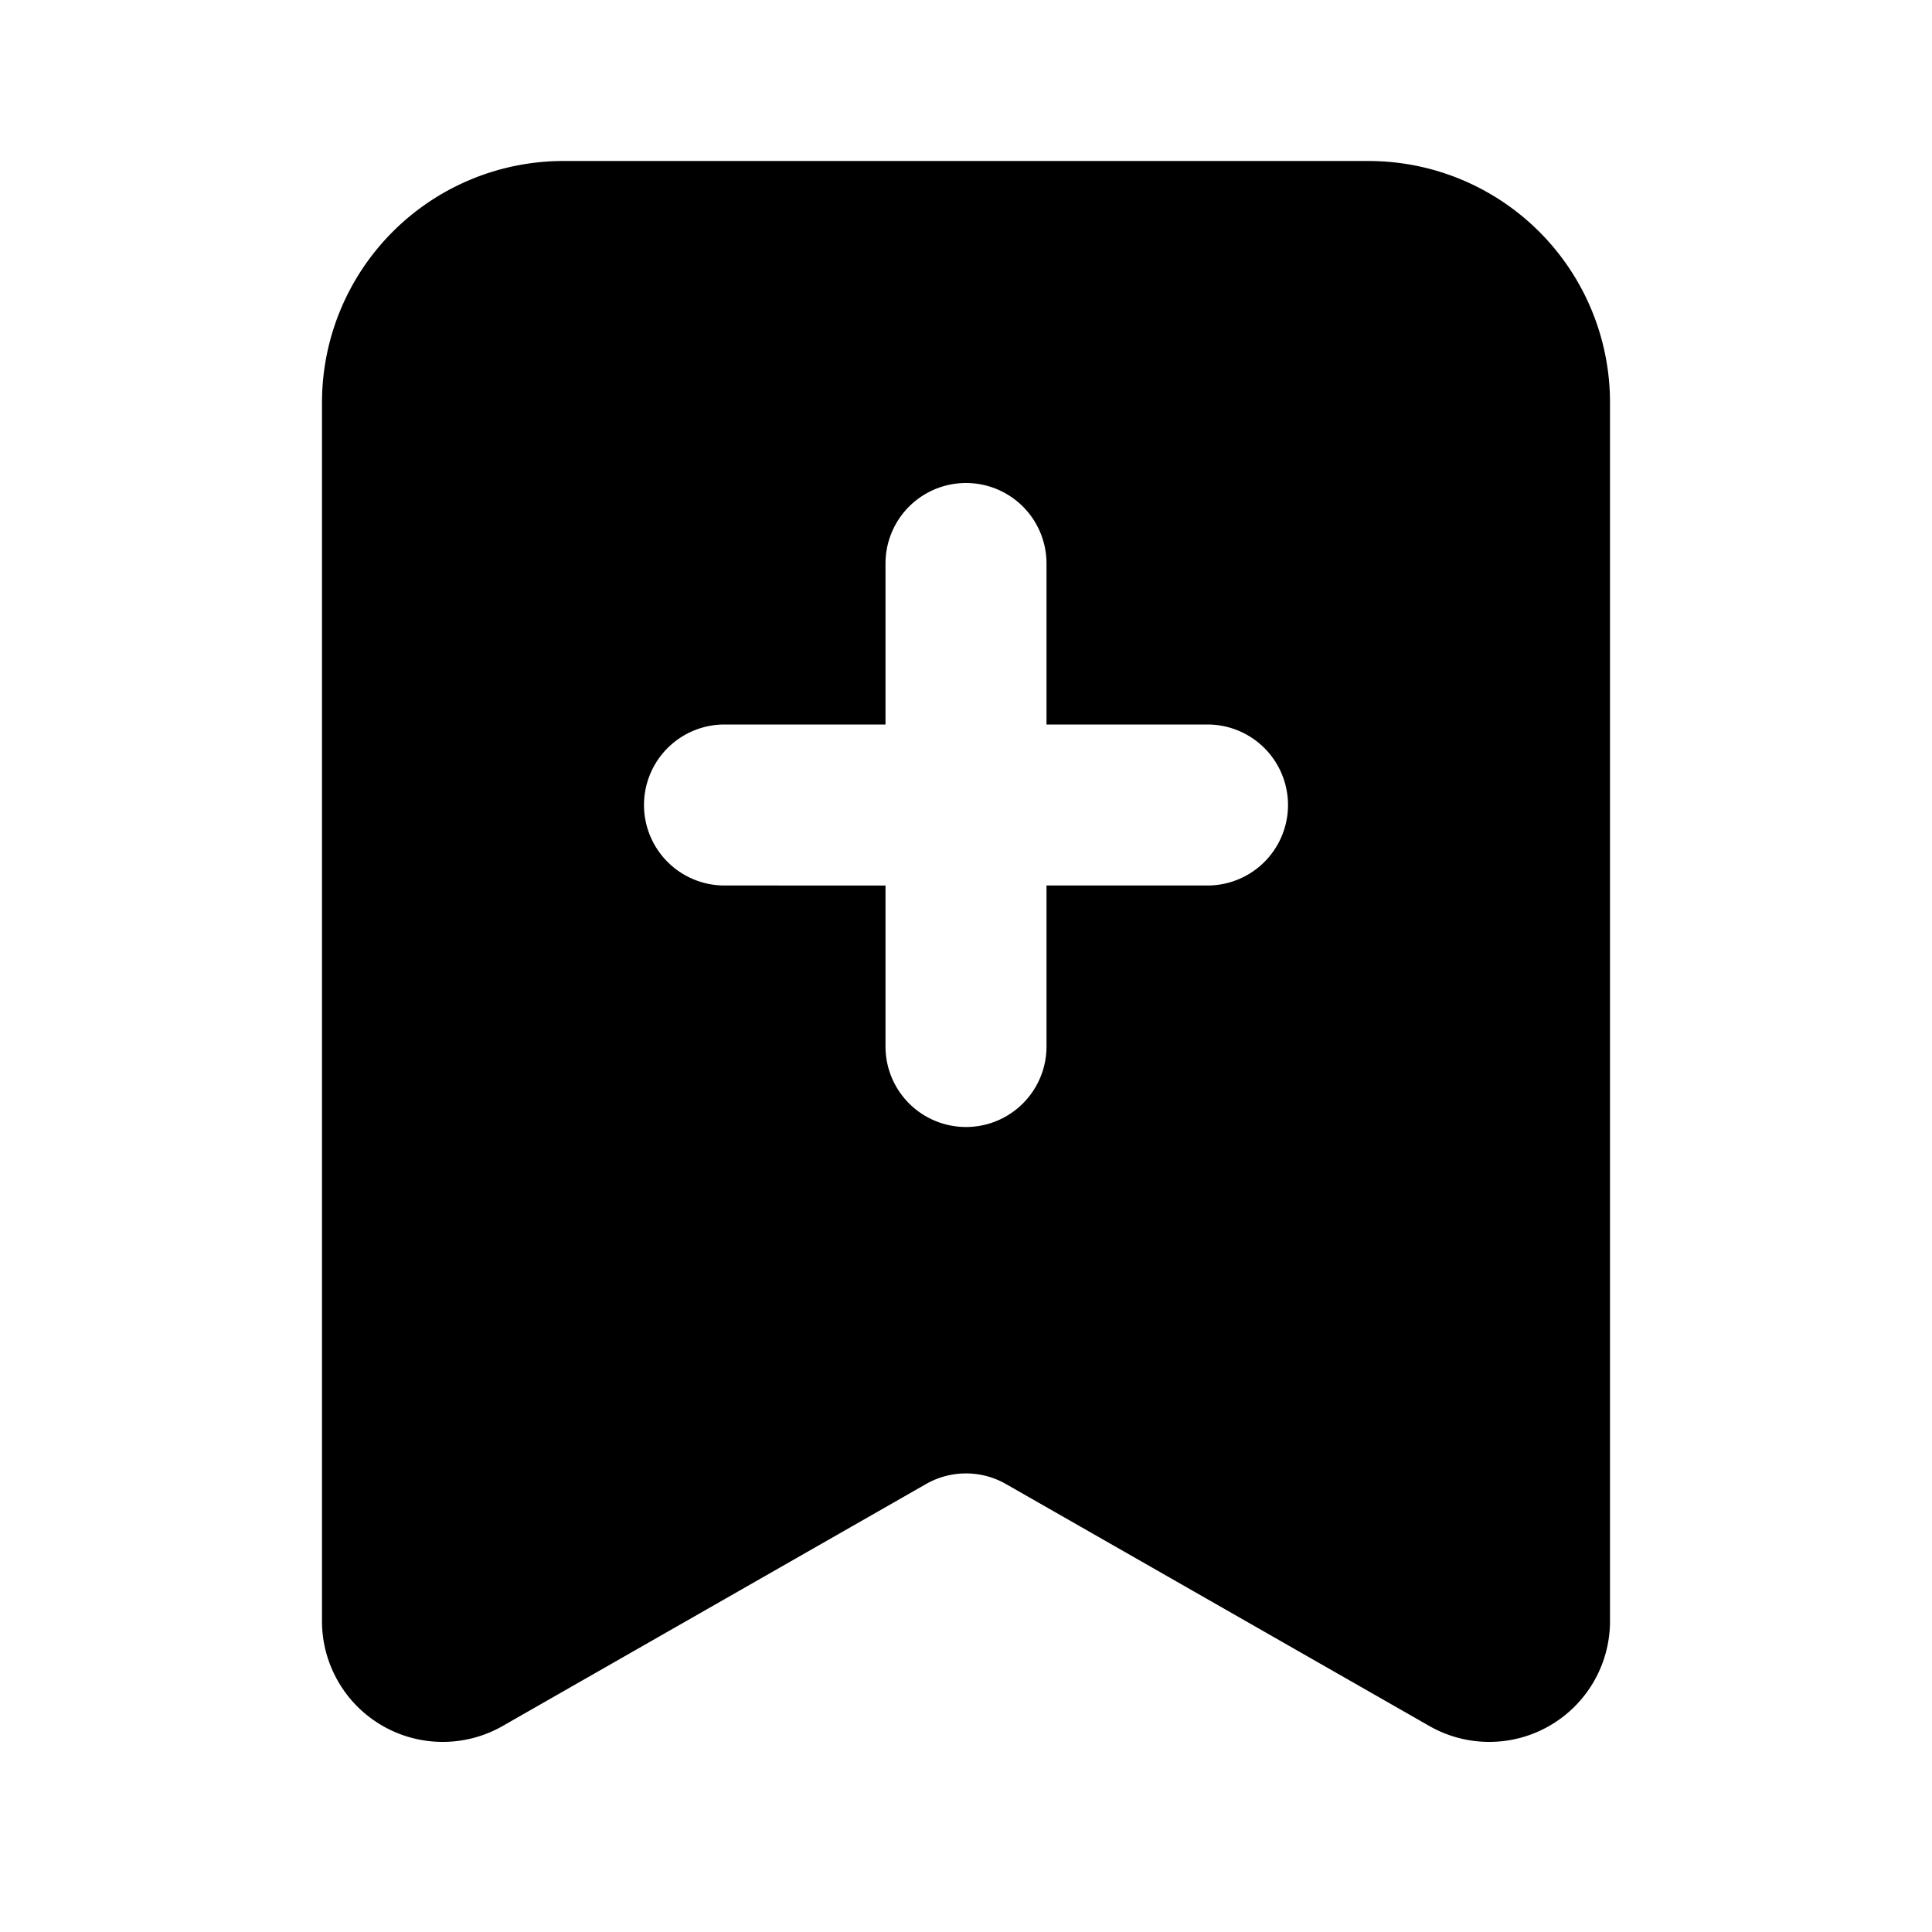 <svg xmlns="http://www.w3.org/2000/svg" width="24" height="24" fill="none" viewBox="0 0 24 24">
  <path fill="#000" fill-rule="evenodd" d="M4 5a3 3 0 013-3h10a3 3 0 013 3v15.138a1.5 1.5 0 01-2.244 1.303l-5.26-3.006a1 1 0 00-.992 0l-5.26 3.006A1.5 1.5 0 014 20.138V5zm7 2a1 1 0 112 0v2h2a1 1 0 110 2h-2v2a1 1 0 11-2 0v-2H9a1 1 0 110-2h2V7z" clip-rule="evenodd"/>
</svg>
